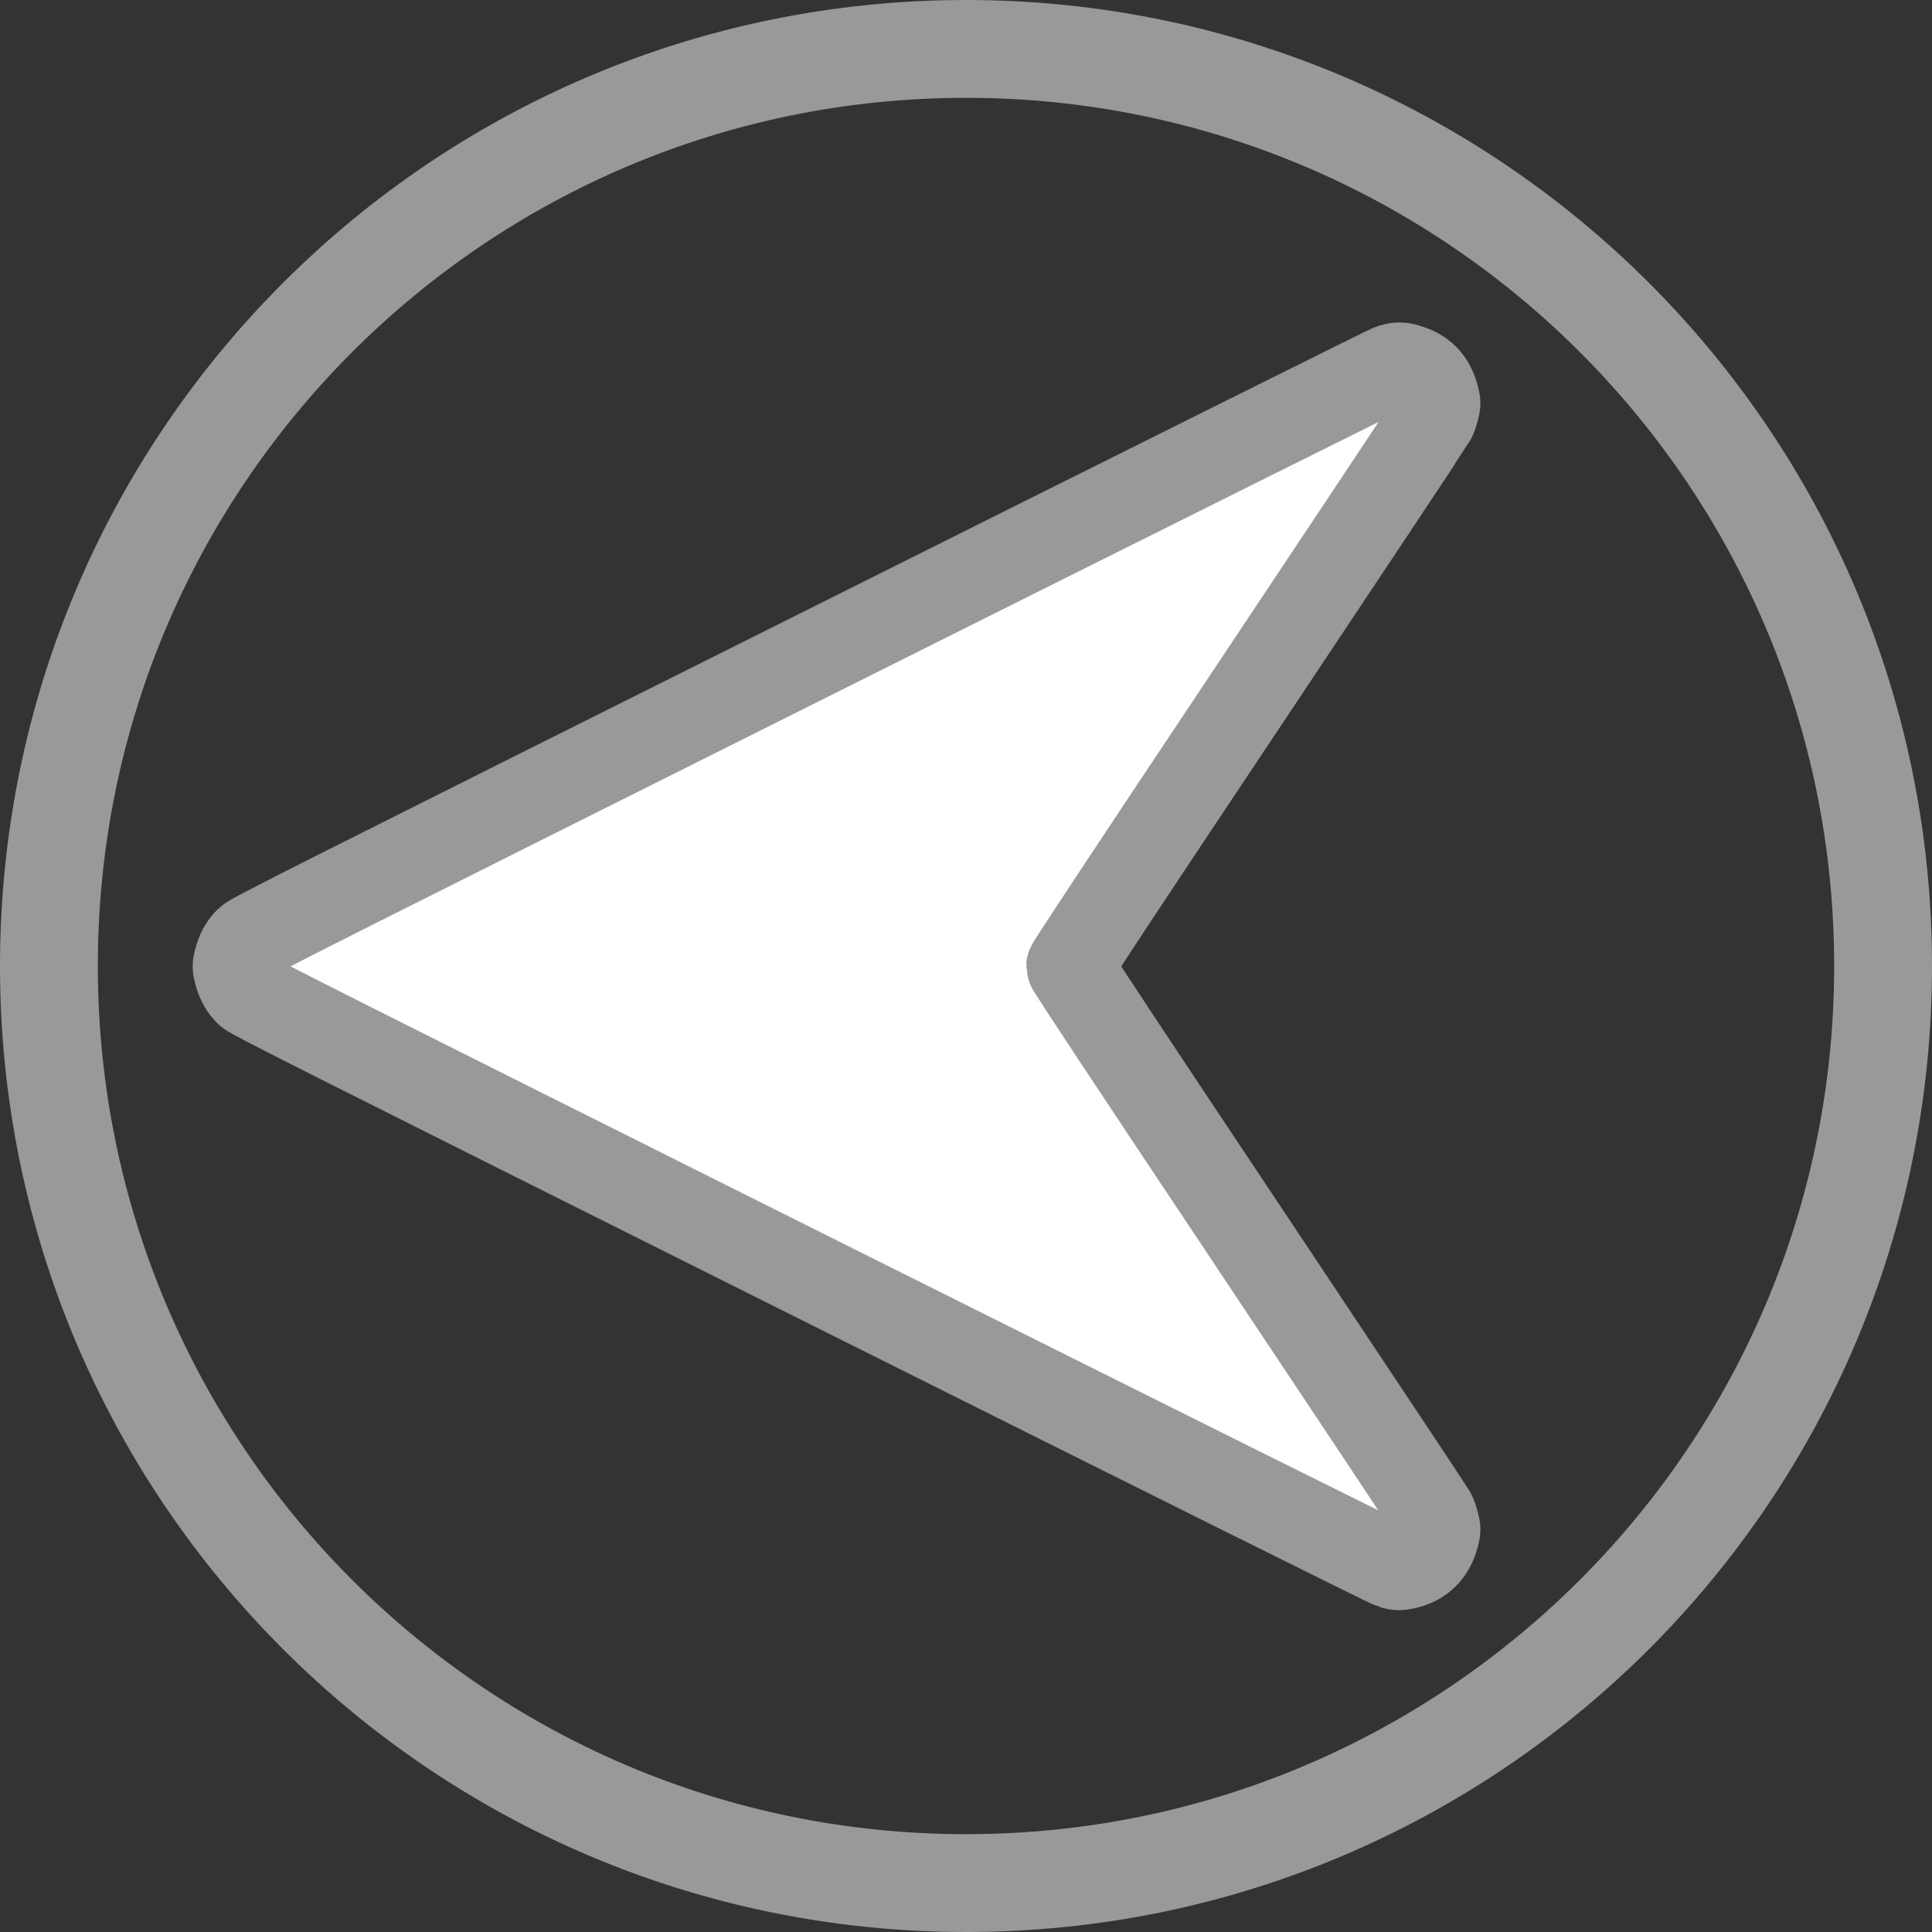 <?xml version="1.0" encoding="UTF-8" standalone="no"?>
<svg width="2962" height="2962" viewBox="0 0 2962 2962" fill="none" xmlns="http://www.w3.org/2000/svg">
<rect x="0" y="0" width="2962" height="2962" fill="#333333" stroke="none"/>
<g clip-path="url(#clip0_206_17)">
<path d="M1481 2887C2257.51 2887 2887 2257.51 2887 1481C2887 704.488 2257.51 75 1481 75C704.488 75 75 704.488 75 1481C75 2257.51 704.488 2887 1481 2887Z" stroke="#999999" stroke-width="150"/>
<path d="M2132.11 563.616C2127.51 565.054 1733.2 761.59 1255.74 1000.43C458.204 1399.25 387.139 1434.94 380.521 1441.55C372.178 1449.75 367.431 1458.39 363.834 1471.91C361.389 1481.12 361.389 1481.98 363.834 1491.19C367.287 1504.57 372.466 1514.07 380.521 1521.84C386.563 1527.74 485.537 1577.52 1256.75 1963.11C1802.11 2235.75 2129.53 2398.77 2135.28 2400.35C2143.05 2402.36 2145.35 2402.51 2152.97 2400.93C2178.72 2395.46 2194.26 2380.49 2201.17 2354.45C2203.61 2345.24 2203.61 2344.38 2201.17 2335.17C2199.87 2329.99 2197.43 2323.09 2195.7 2319.92C2194.12 2316.76 2068.53 2127.7 1916.47 1899.66C1733.06 1624.71 1639.98 1484 1639.98 1481.55C1639.98 1479.11 1733.06 1338.39 1916.47 1063.44C2068.53 835.399 2194.12 646.345 2195.7 643.18C2197.43 640.014 2199.87 633.108 2201.17 627.929C2203.61 618.721 2203.61 617.857 2201.17 608.649C2194.55 583.758 2181.31 570.09 2156.86 563.04C2146.93 560.163 2142.9 560.307 2132.11 563.616Z" fill="white" stroke="#999999" stroke-width="133.333"/>
</g>
<defs>
<clipPath id="clip0_206_17">
<rect width="2962" height="2962" fill="white"/>
</clipPath>
</defs>
</svg>